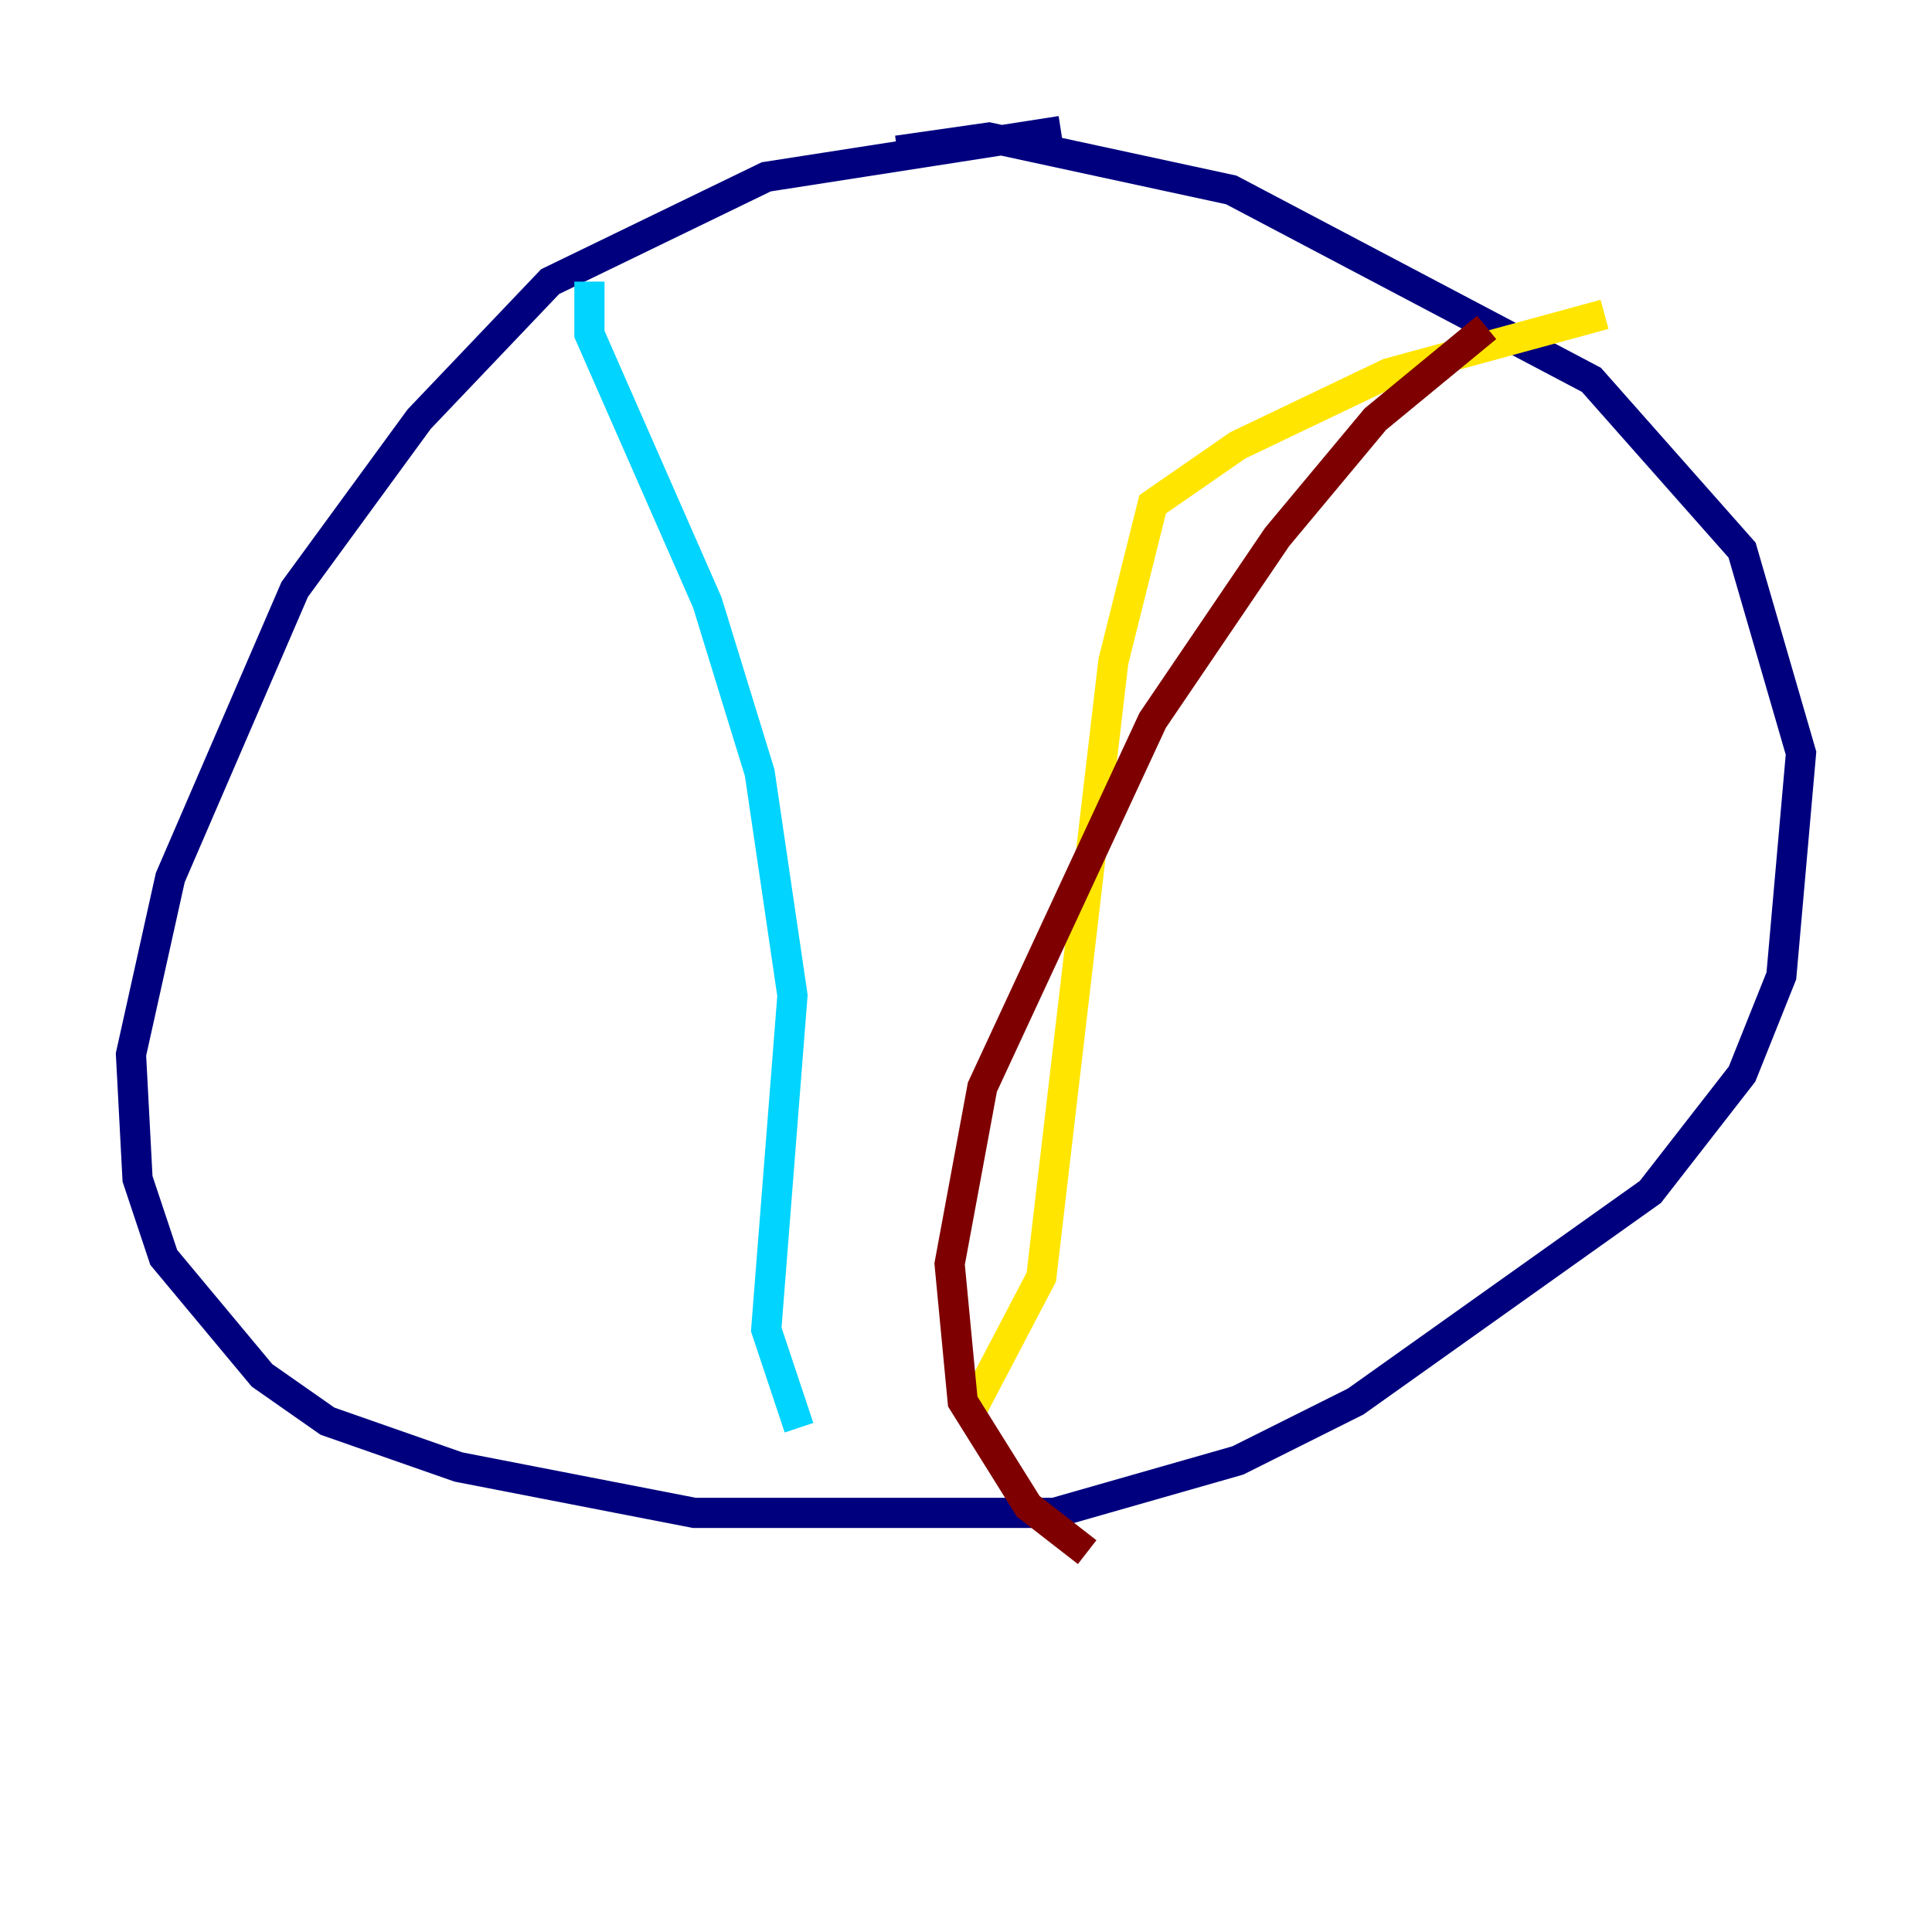 <?xml version="1.0" encoding="utf-8" ?>
<svg baseProfile="tiny" height="128" version="1.2" viewBox="0,0,128,128" width="128" xmlns="http://www.w3.org/2000/svg" xmlns:ev="http://www.w3.org/2001/xml-events" xmlns:xlink="http://www.w3.org/1999/xlink"><defs /><polyline fill="none" points="70.291,8.678 50.766,11.715 36.447,18.658 27.77,27.77 19.525,39.051 11.281,58.142 8.678,69.858 9.112,78.102 10.848,83.308 17.356,91.119 21.695,94.156 30.373,97.193 45.993,100.231 69.858,100.231 82.007,96.759 89.817,92.854 109.342,78.969 115.417,71.159 118.02,64.651 119.322,49.898 115.417,36.447 105.437,25.166 81.573,12.583 65.519,9.112 59.444,9.98" stroke="#00007f" stroke-width="2" /><polyline fill="none" points="39.051,18.658 39.051,22.129 46.861,39.919 50.332,51.2 52.502,65.953 50.766,88.081 52.936,94.59" stroke="#00d4ff" stroke-width="2" /><polyline fill="none" points="64.217,93.722 68.99,84.61 73.763,43.824 76.366,33.41 82.007,29.505 91.986,24.732 106.305,20.827" stroke="#ffe500" stroke-width="2" /><polyline fill="none" points="98.495,21.695 91.119,27.77 84.61,35.58 76.366,47.729 65.085,72.027 62.915,83.742 63.783,92.854 68.122,99.797 72.027,102.834" stroke="#7f0000" stroke-width="2" /></svg>